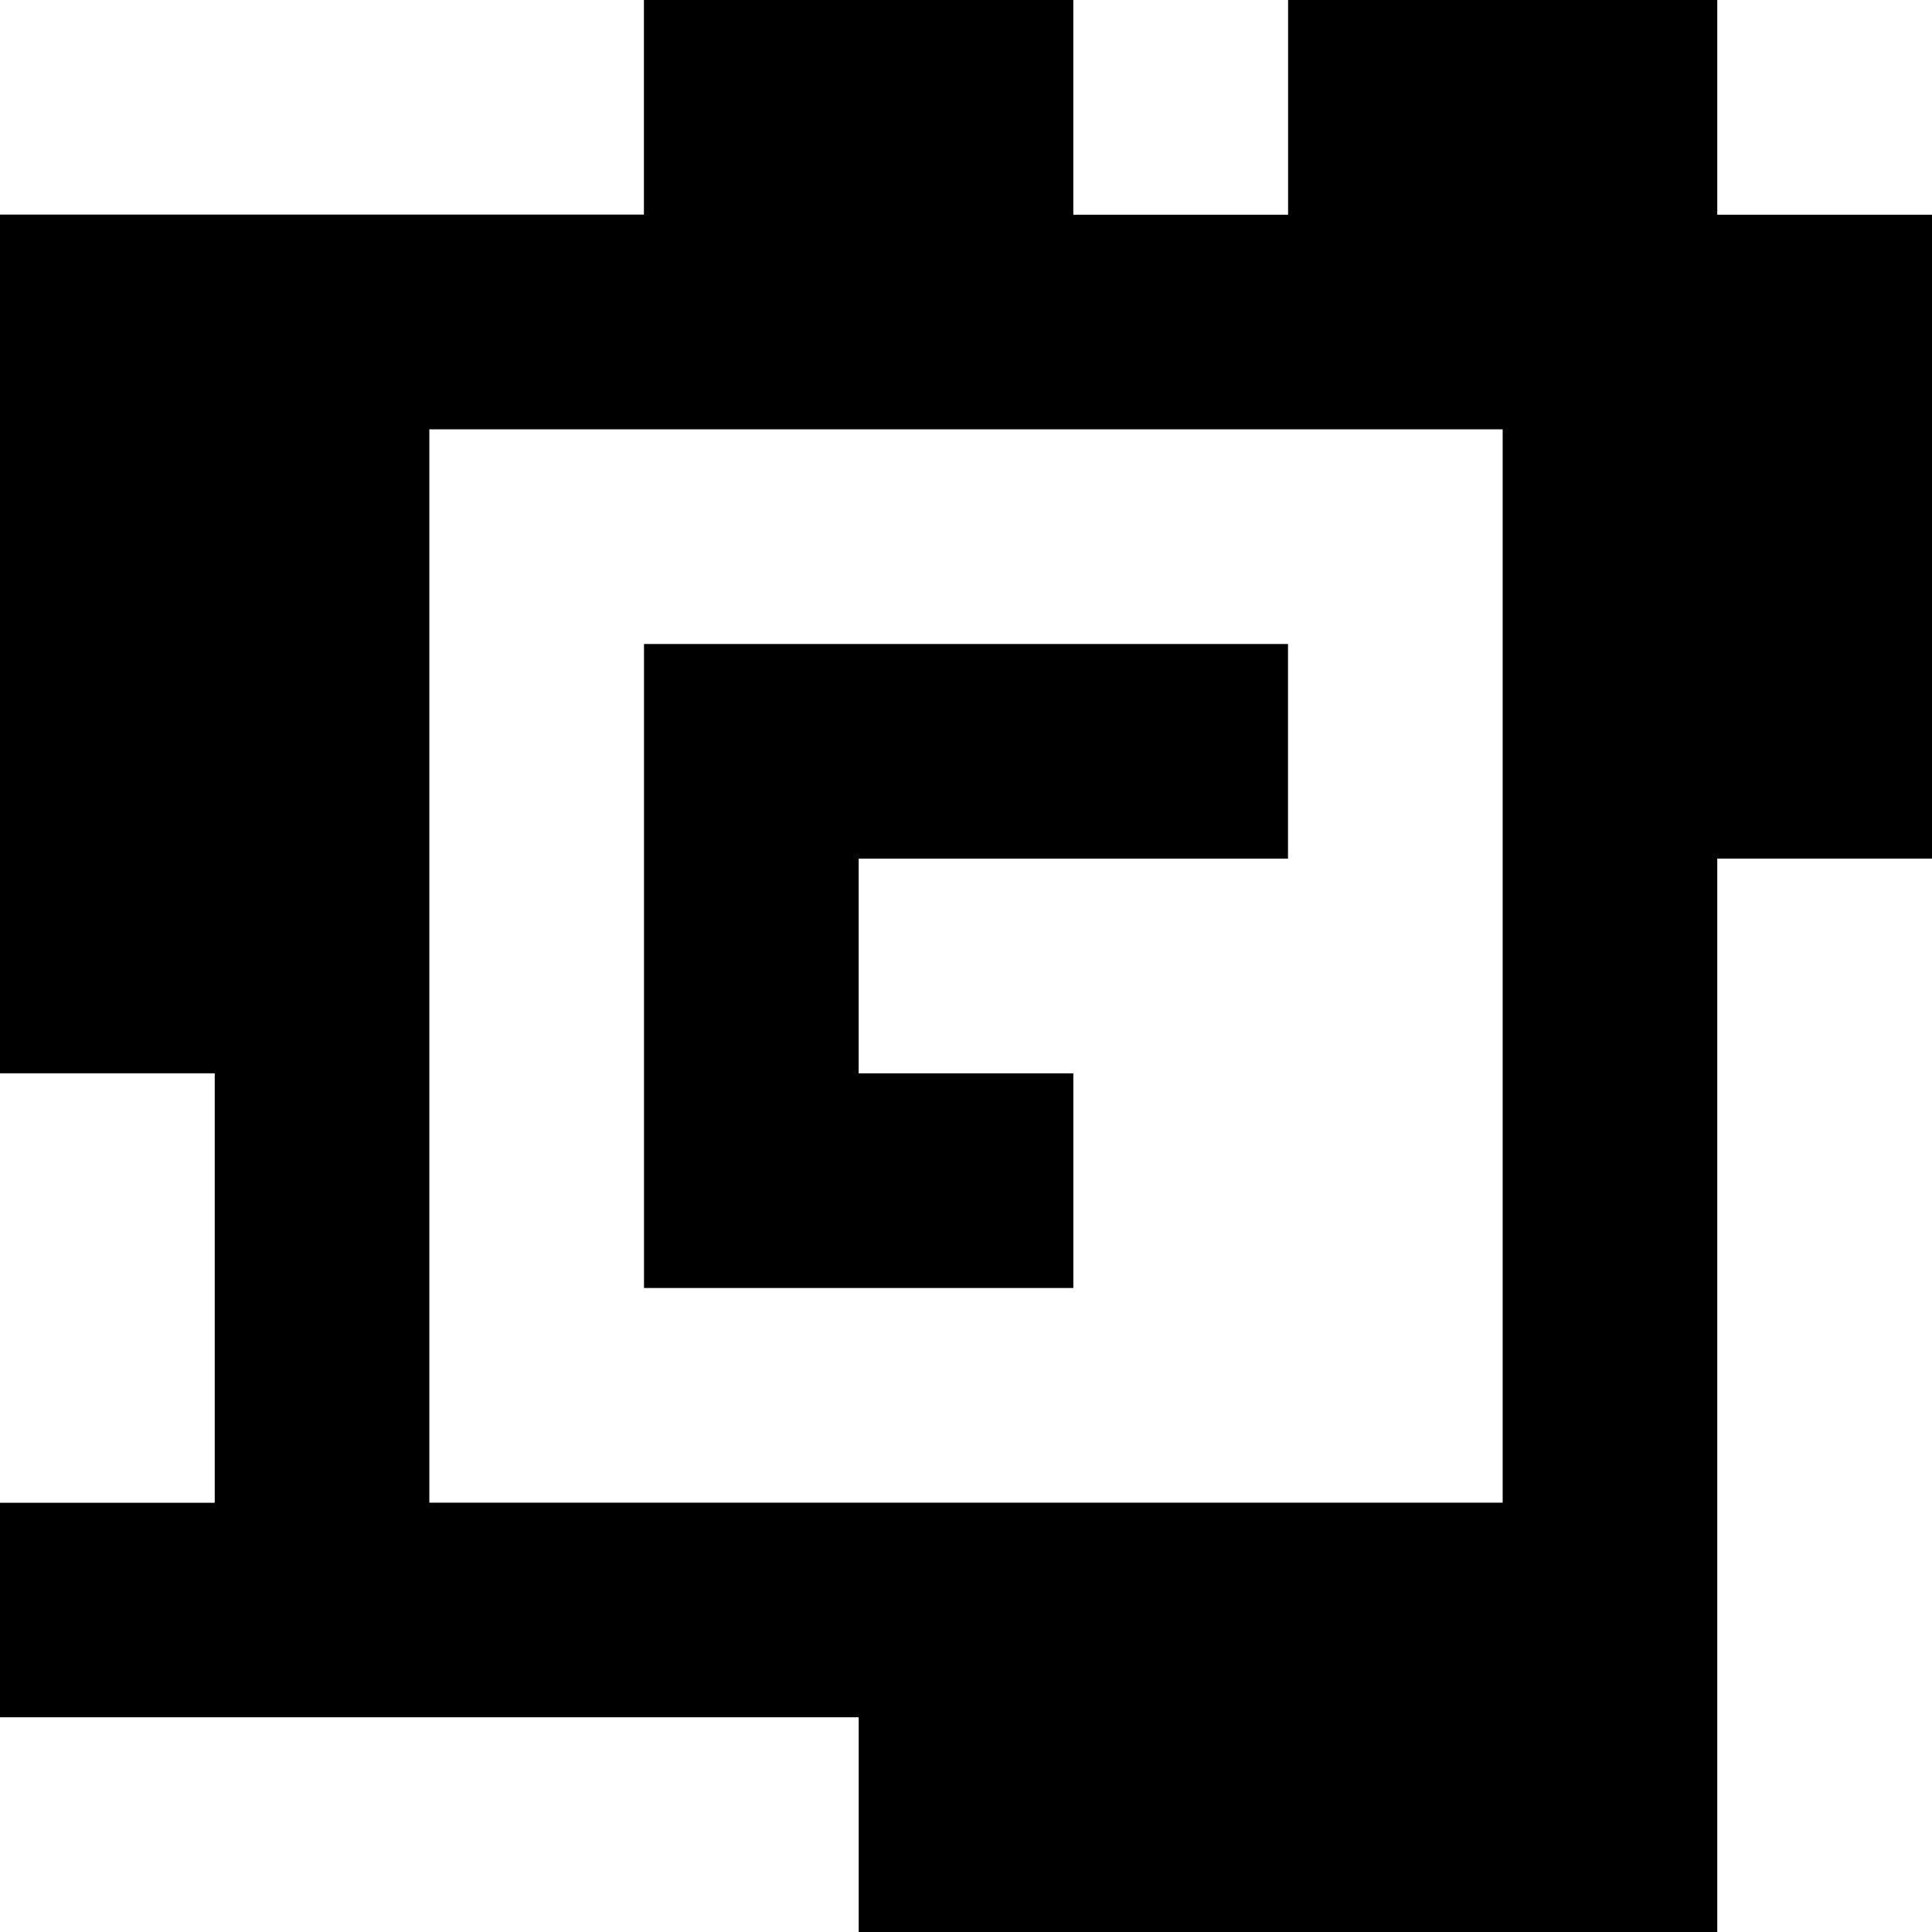 <?xml version="1.0" standalone="yes"?>
<svg xmlns="http://www.w3.org/2000/svg" width="90" height="90">
<rect width="100%" height="100%" fill="#808080" stroke="none"/>
<path style="fill:#ffffff; stroke:none;" d="M0 0L0 10L30 10L30 0L0 0z"/>
<path style="fill:#000000; stroke:none;" d="M30 0L30 10L0 10L0 50L10 50L10 70L0 70L0 80L40 80L40 90L80 90L80 40L90 40L90 10L80 10L80 0L60 0L60 10L50 10L50 0L30 0z"/>
<path style="fill:#ffffff; stroke:none;" d="M50 0L50 10L60 10L60 0L50 0M80 0L80 10L90 10L90 0L80 0M20 20L20 70L70 70L70 20L20 20z"/>
<path style="fill:#000000; stroke:none;" d="M30 30L30 60L50 60L50 50L40 50L40 40L60 40L60 30L30 30z"/>
<path style="fill:#ffffff; stroke:none;" d="M80 40L80 90L90 90L90 40L80 40M0 50L0 70L10 70L10 50L0 50M0 80L0 90L40 90L40 80L0 80z"/>
</svg>

